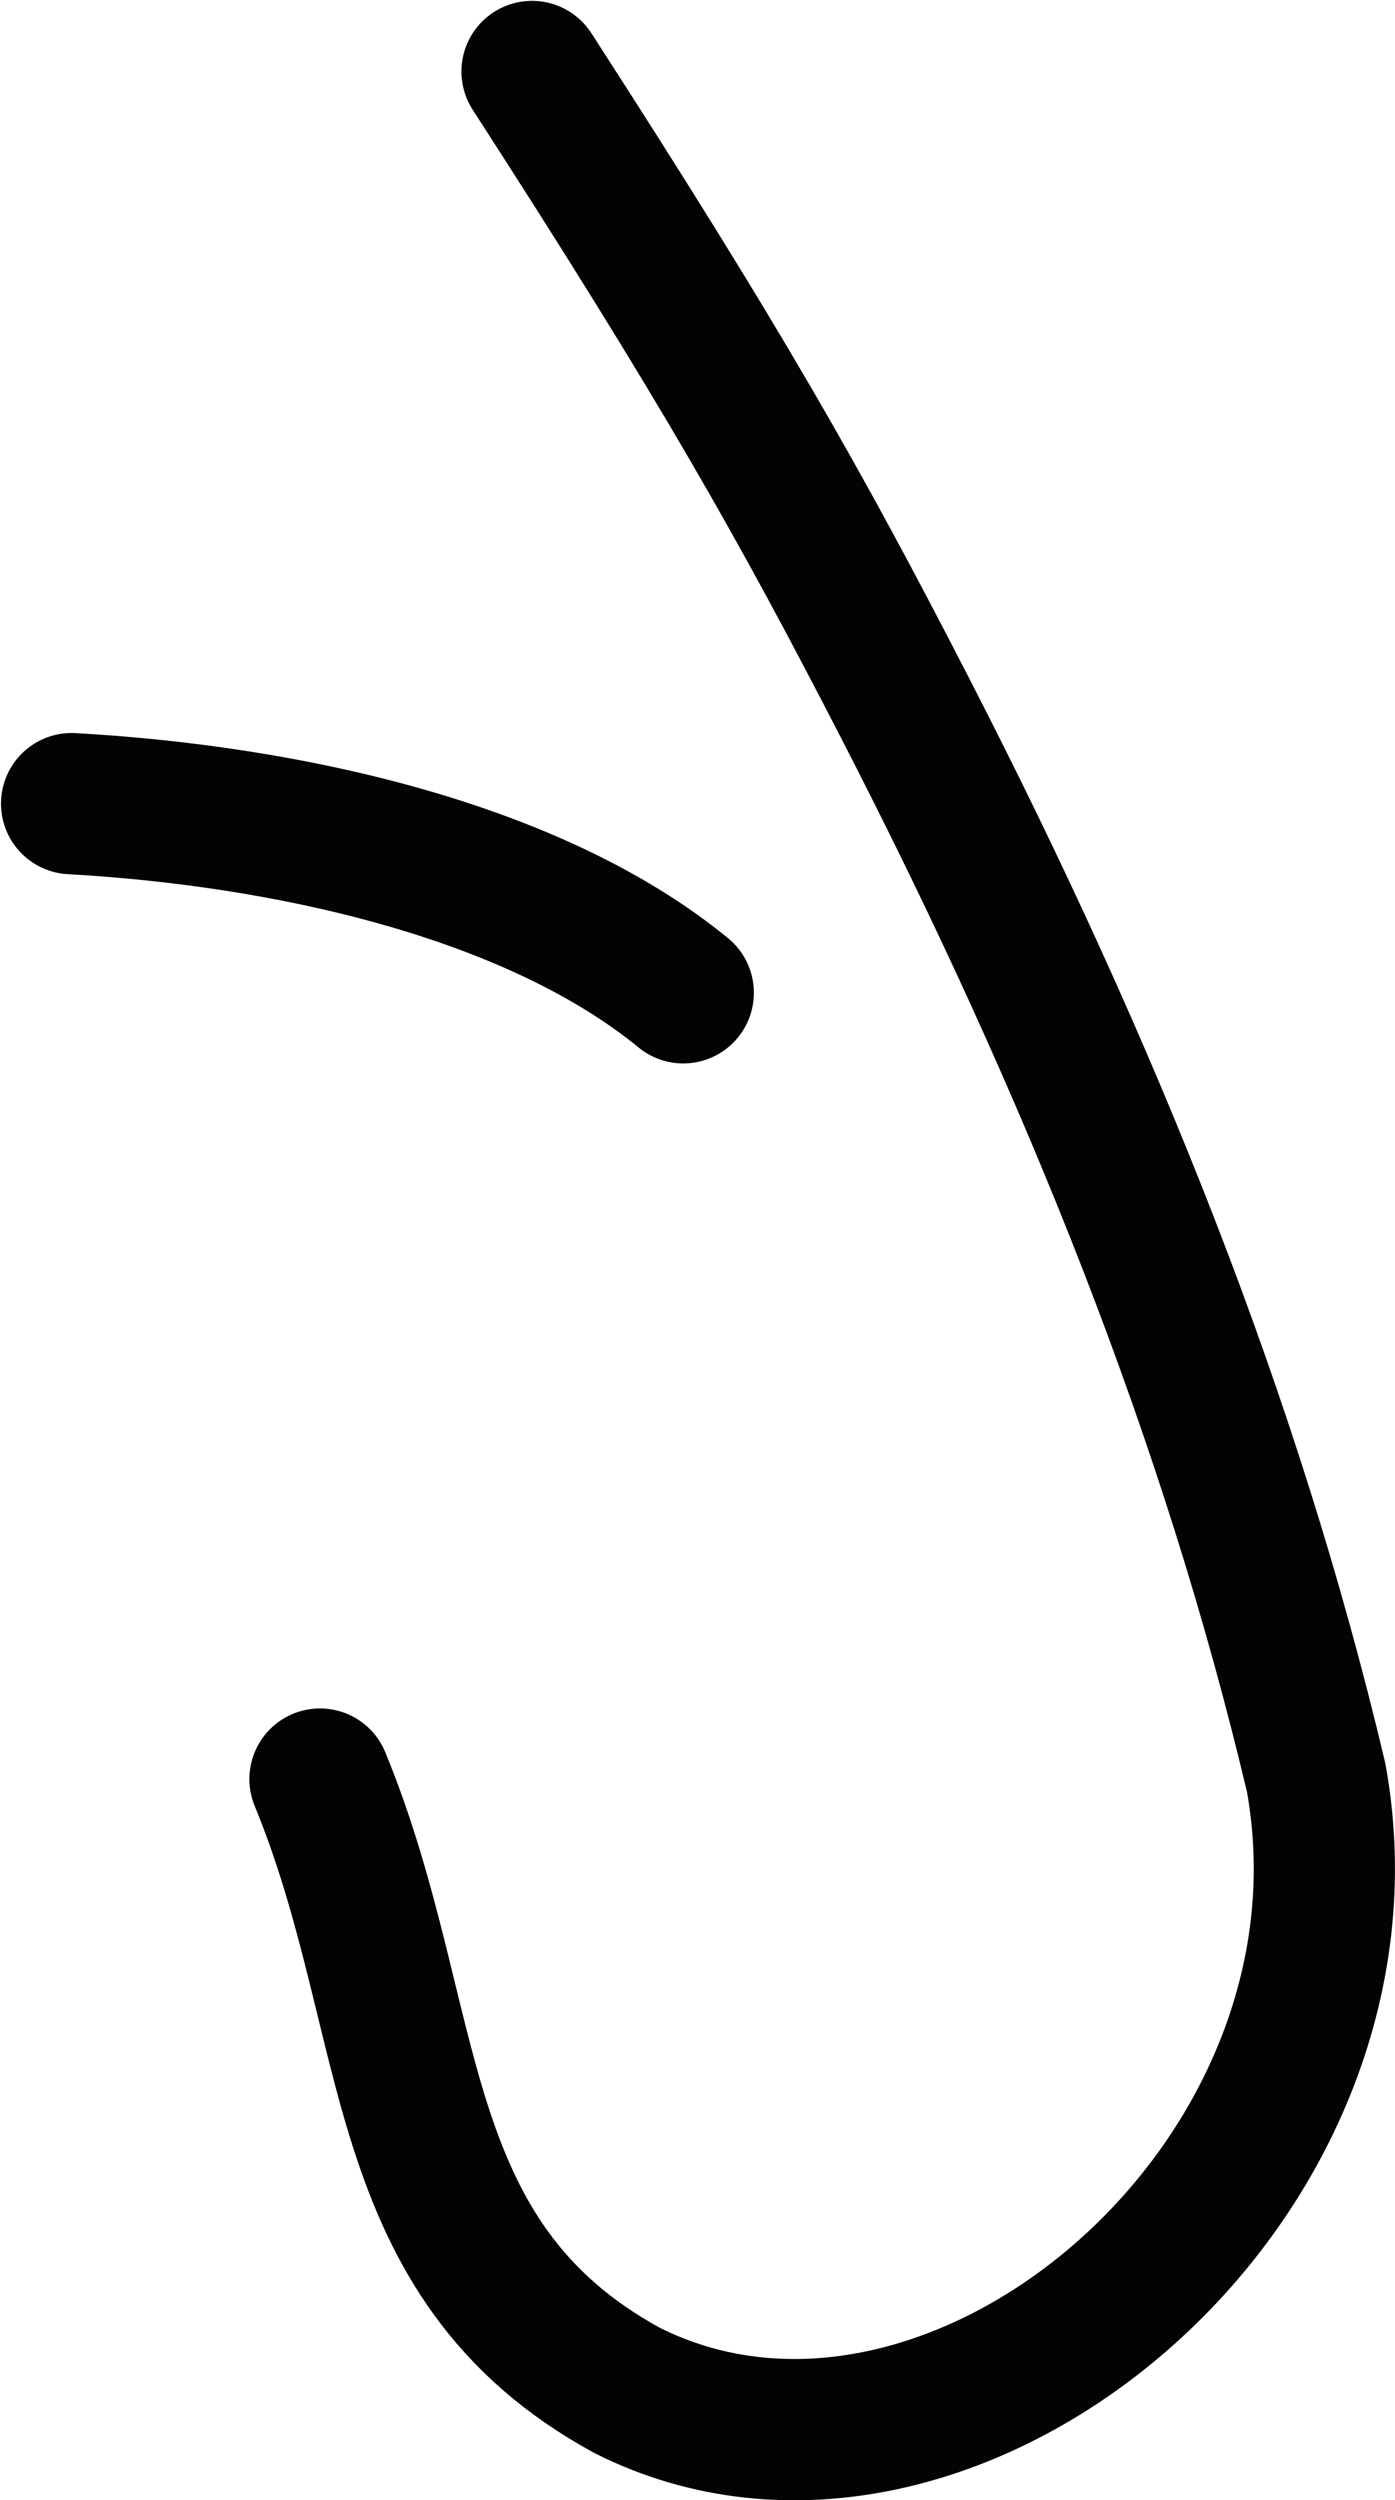 <?xml version="1.0" encoding="UTF-8" standalone="no"?>
<svg
   xmlns:dc="http://purl.org/dc/elements/1.1/"
   xmlns:cc="http://creativecommons.org/ns#"
   xmlns:rdf="http://www.w3.org/1999/02/22-rdf-syntax-ns#"
   xmlns:svg="http://www.w3.org/2000/svg"
   xmlns="http://www.w3.org/2000/svg"
   version="1.1"
   id="svg10359"
   height="707.869"
   width="395.154">
  <defs
     id="defs10365" />
  <path
     id="path10361"
     d="M 150.706,20.24 C 203.998,102.717 226.531,142.48 256.457,200.617 309.202,303.082 348.793,401.886 372.829,503.321 393.682,618.698 269.072,722.607 177.726,676.822 109.173,639.479 119.093,572.742 90.639,503.694 M 20.284,227.526 c 60.406,3.367 130.506,18.577 173.262,53.554"
     style="fill:none;stroke:#030303;stroke-width:40;stroke-linecap:round;stroke-linejoin:round;stroke-miterlimit:4;stroke-dasharray:none" />
</svg>
